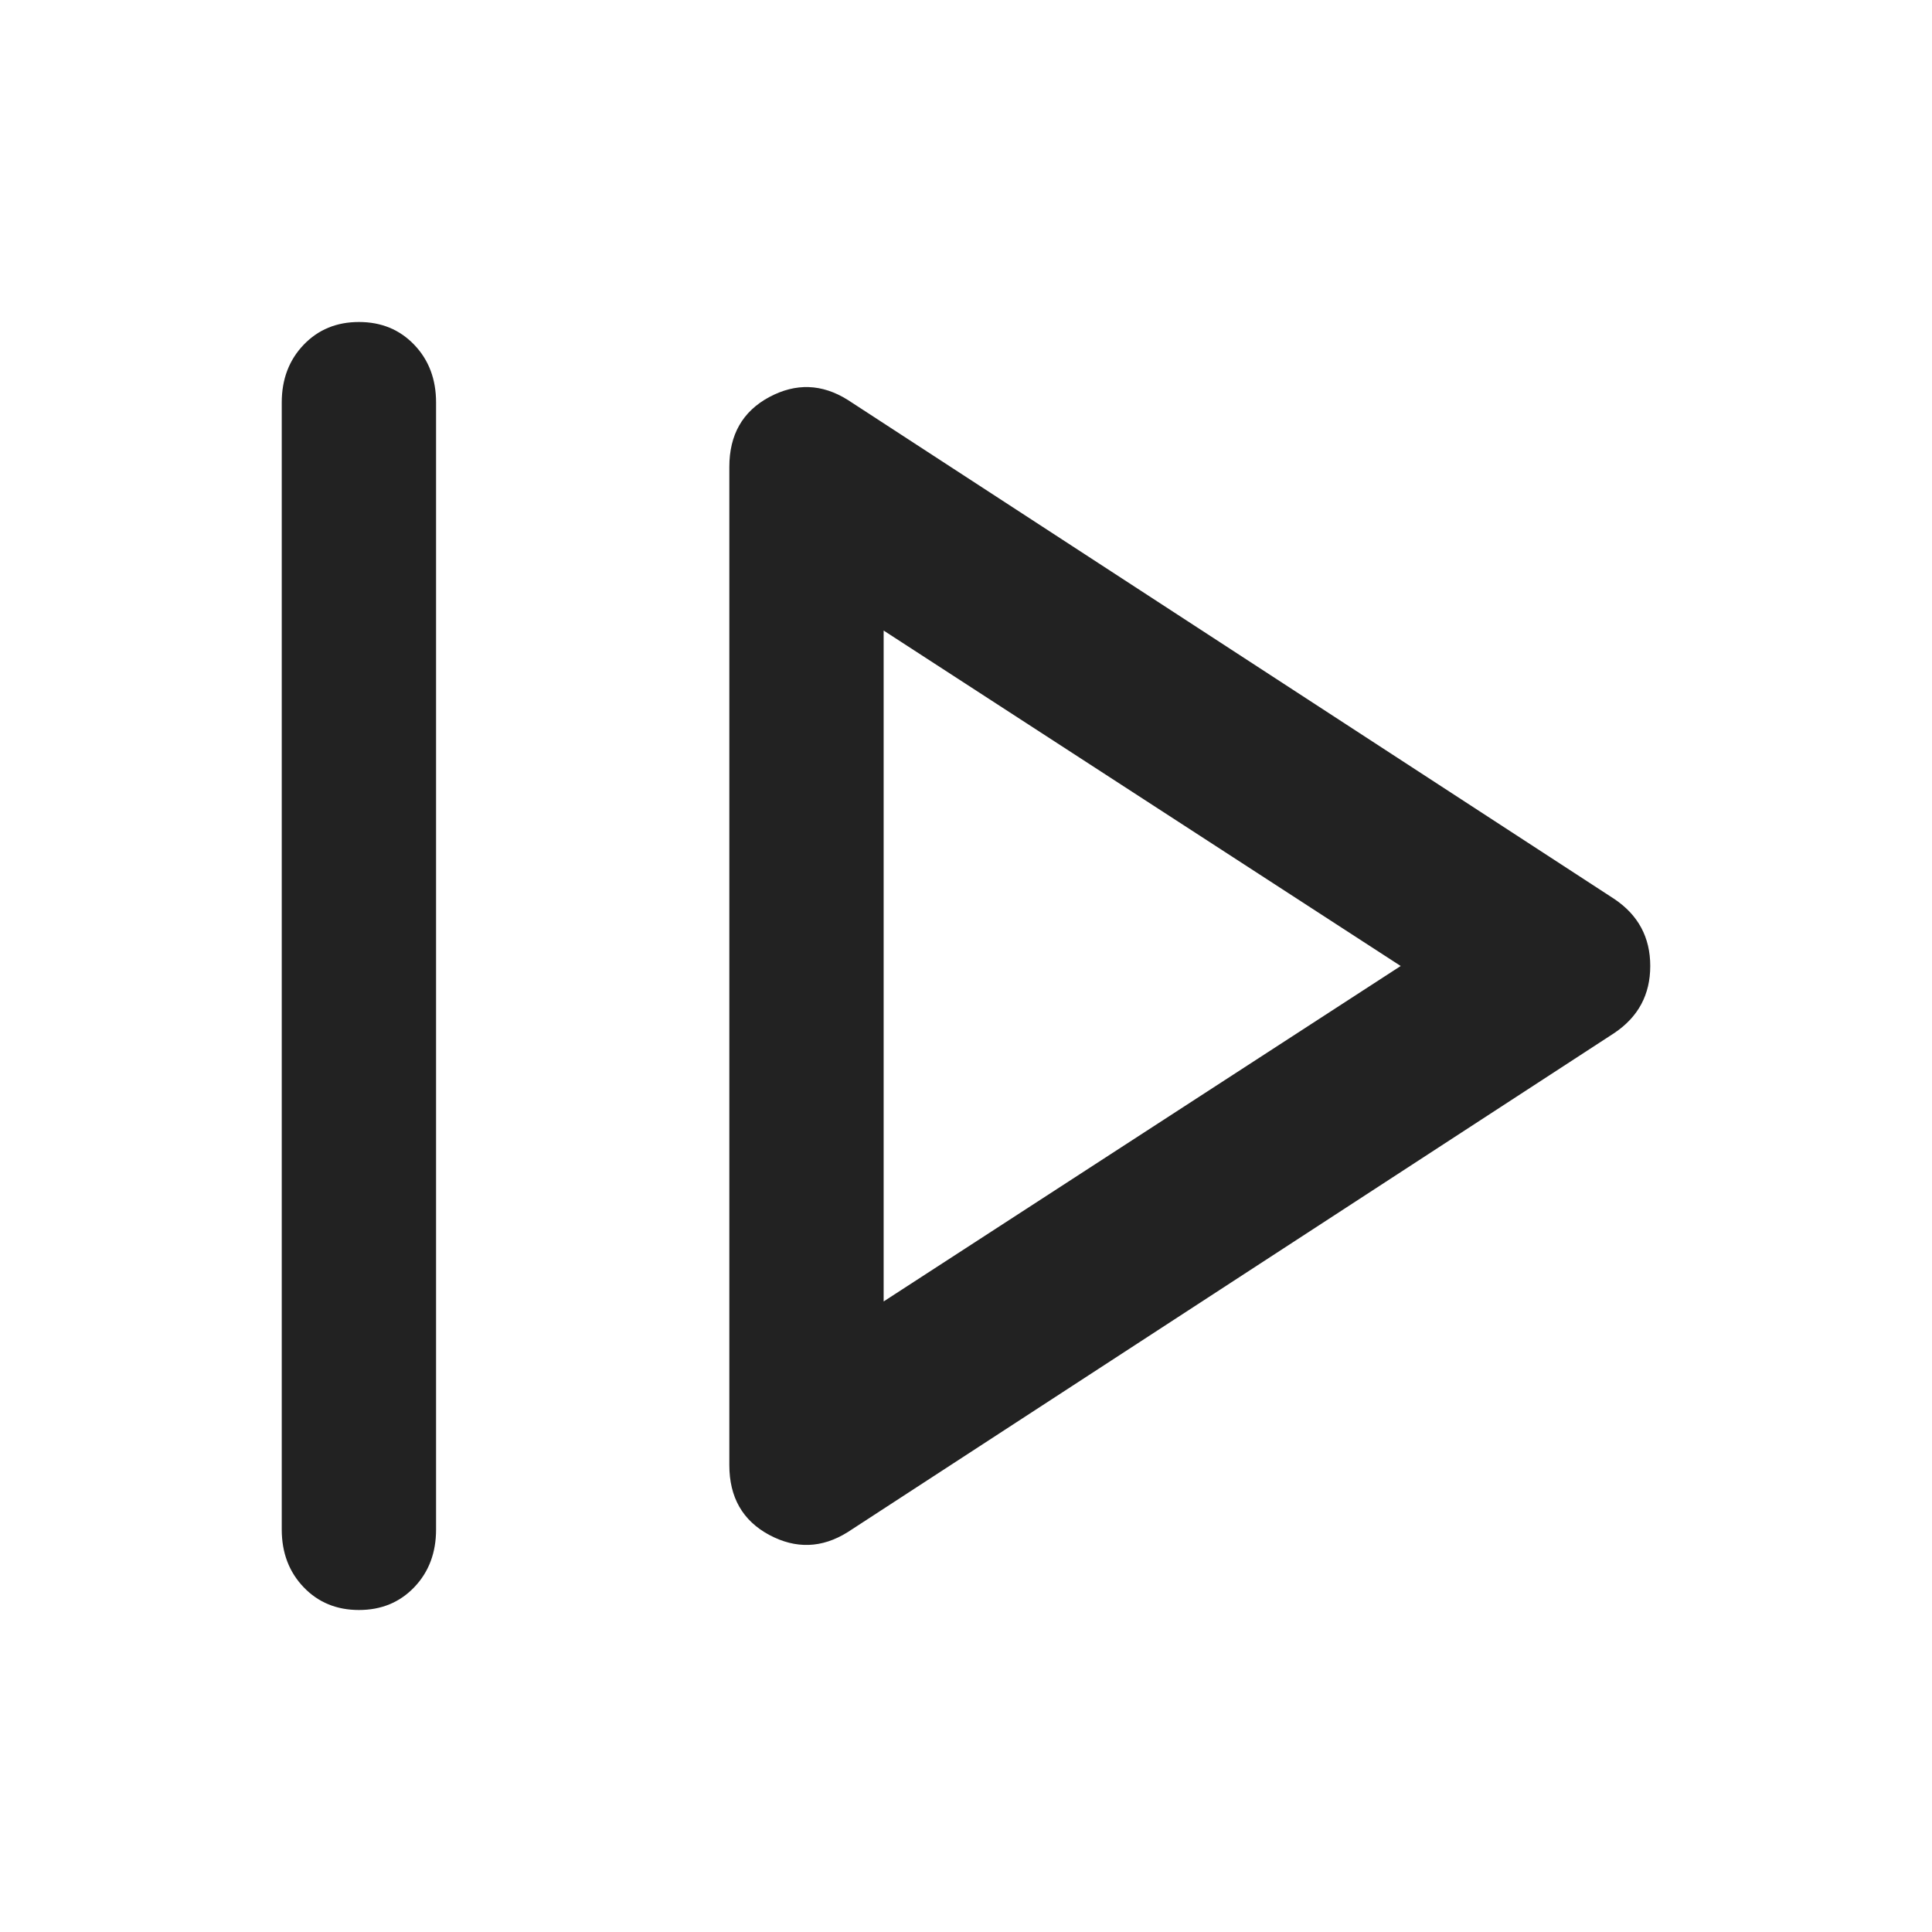<svg width="24" height="24" viewBox="0 0 24 24" fill="none" xmlns="http://www.w3.org/2000/svg">
<path d="M3.5 19V5C3.5 4.711 3.591 4.472 3.772 4.283C3.953 4.094 4.182 4 4.459 4C4.736 4 4.965 4.094 5.146 4.283C5.327 4.472 5.417 4.711 5.417 5V19C5.417 19.289 5.327 19.528 5.146 19.717C4.965 19.906 4.736 20 4.459 20C4.182 20 3.953 19.906 3.772 19.717C3.591 19.528 3.5 19.289 3.5 19ZM10.53 19.033C10.21 19.233 9.886 19.244 9.555 19.067C9.225 18.889 9.06 18.6 9.06 18.2V5.8C9.06 5.4 9.225 5.111 9.555 4.933C9.886 4.756 10.21 4.767 10.53 4.967L20.053 11.167C20.351 11.367 20.5 11.644 20.5 12C20.5 12.356 20.351 12.633 20.053 12.833L10.53 19.033ZM10.977 16.167L17.4 12L10.977 7.833V16.167Z" fill="#222222"/>
</svg>
